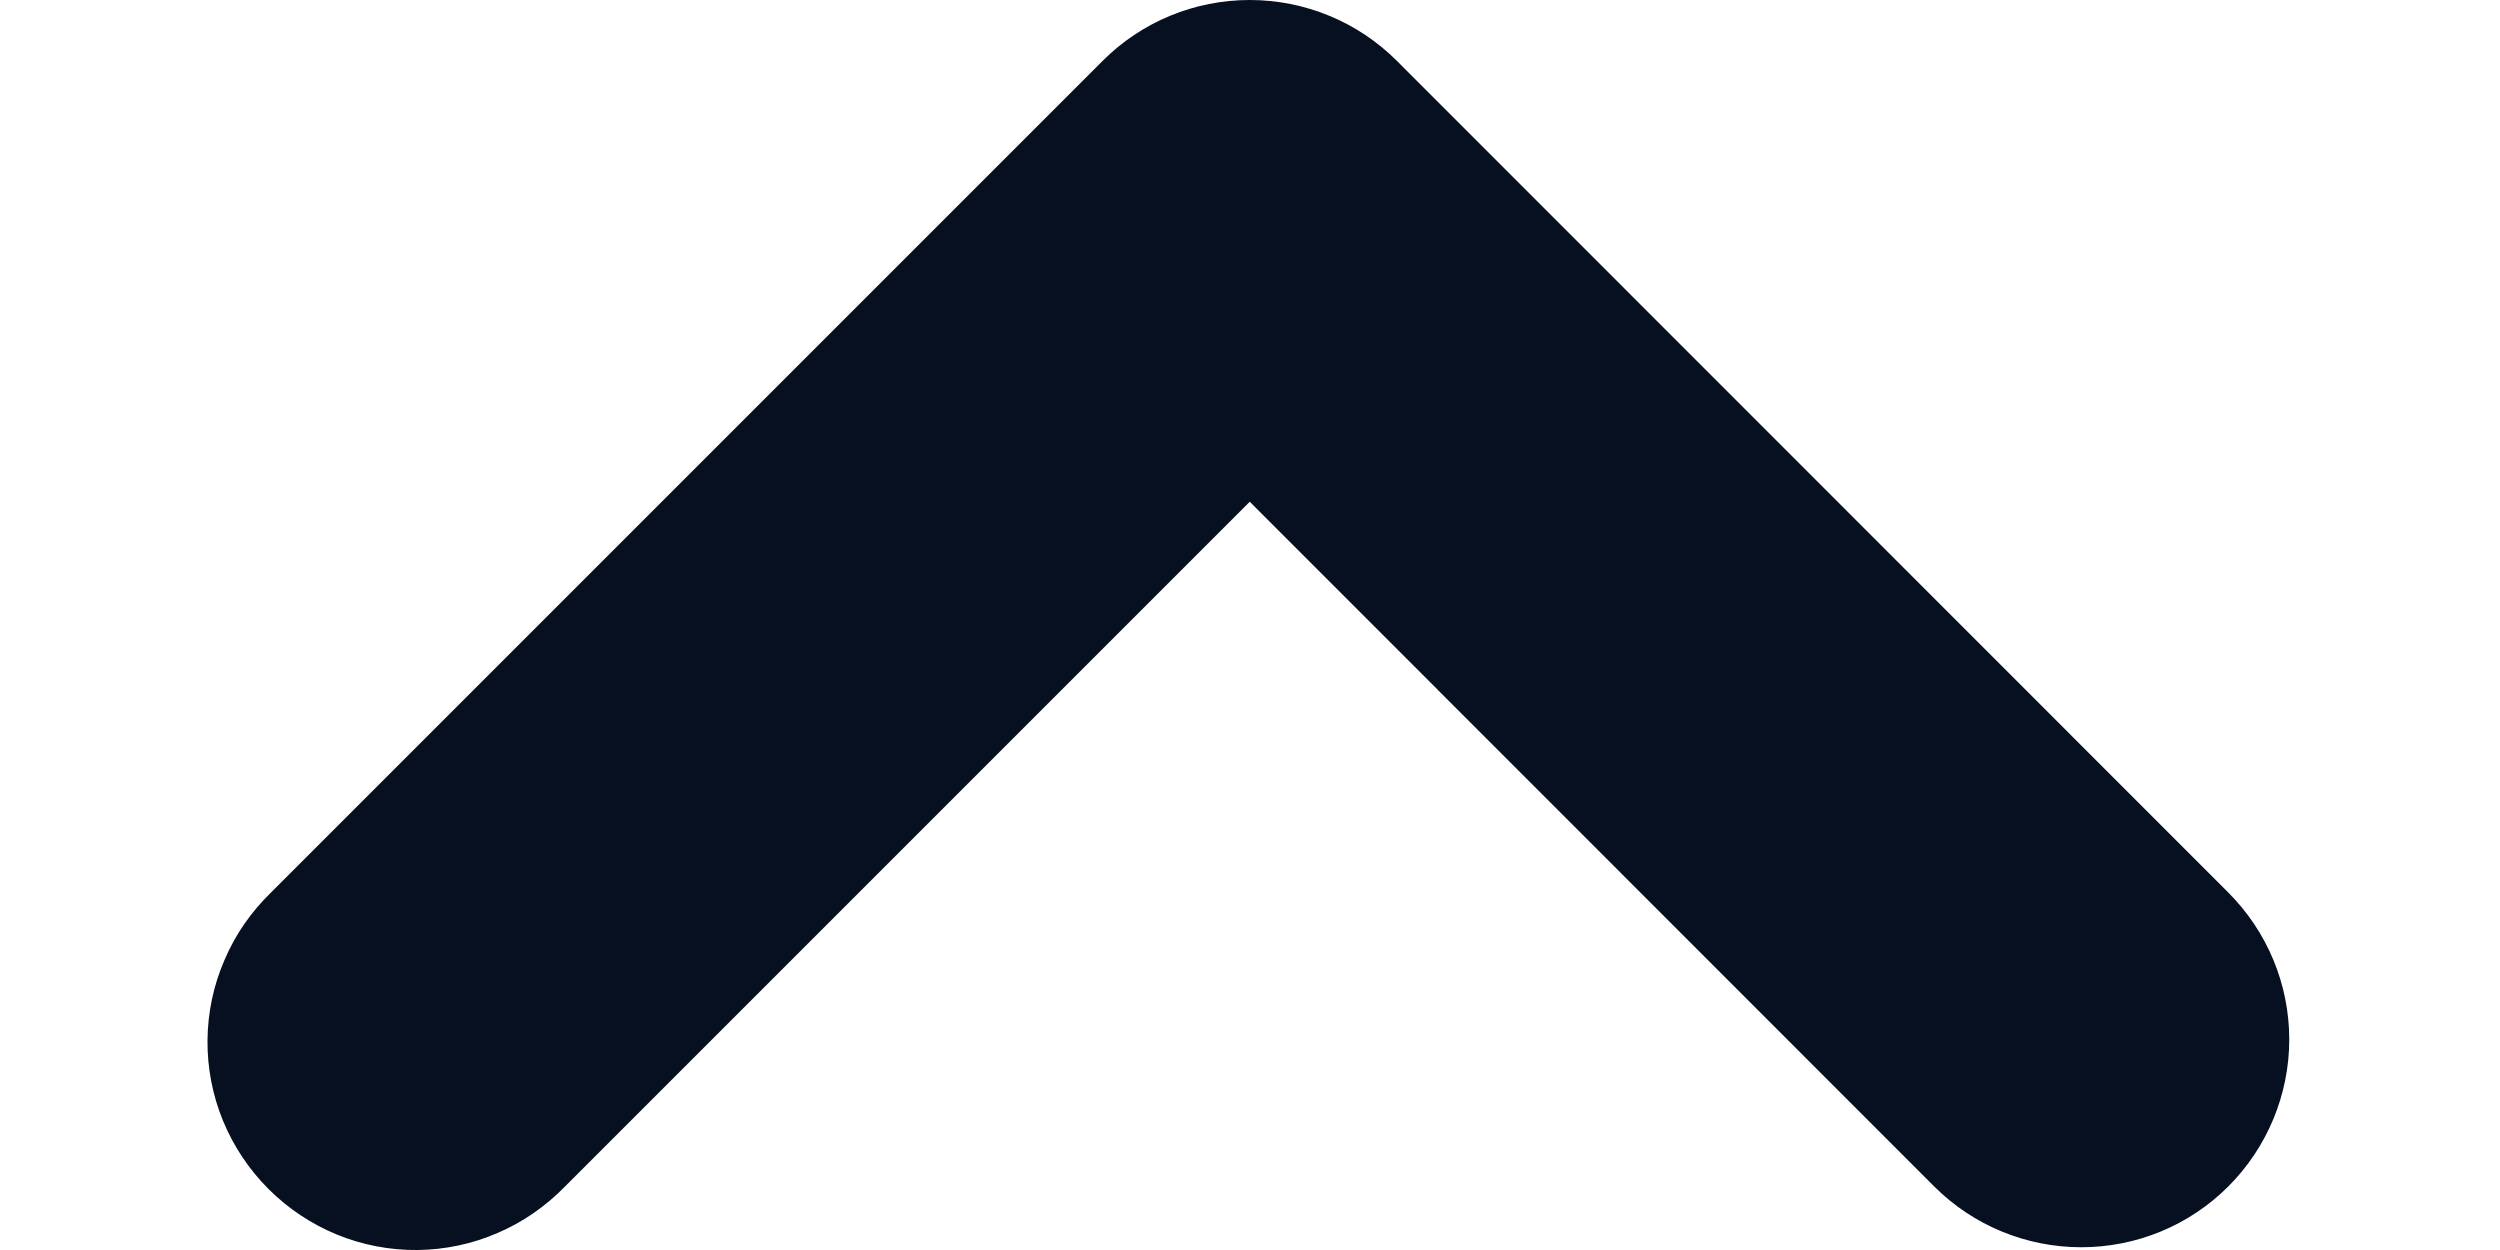 <svg width="10" height="5" viewBox="0 0 10 5" fill="none" xmlns="http://www.w3.org/2000/svg">
<path fill-rule="evenodd" clip-rule="evenodd" d="M8.913 4.746C8.757 4.902 8.546 4.989 8.325 4.989C8.105 4.989 7.893 4.902 7.737 4.746L4.999 2.007L2.26 4.746C2.183 4.825 2.091 4.889 1.99 4.932C1.889 4.976 1.779 4.999 1.669 5C1.559 5.001 1.449 4.98 1.347 4.938C1.245 4.896 1.152 4.834 1.074 4.756C0.996 4.678 0.934 4.585 0.892 4.483C0.85 4.381 0.829 4.271 0.83 4.161C0.831 4.05 0.854 3.941 0.898 3.84C0.941 3.738 1.005 3.647 1.084 3.57L4.411 0.243C4.567 0.087 4.778 -0 4.999 -0C5.219 -0 5.431 0.087 5.587 0.243L8.913 3.57C9.069 3.726 9.157 3.937 9.157 4.158C9.157 4.378 9.069 4.59 8.913 4.746Z" fill="#061020"/>
</svg>
